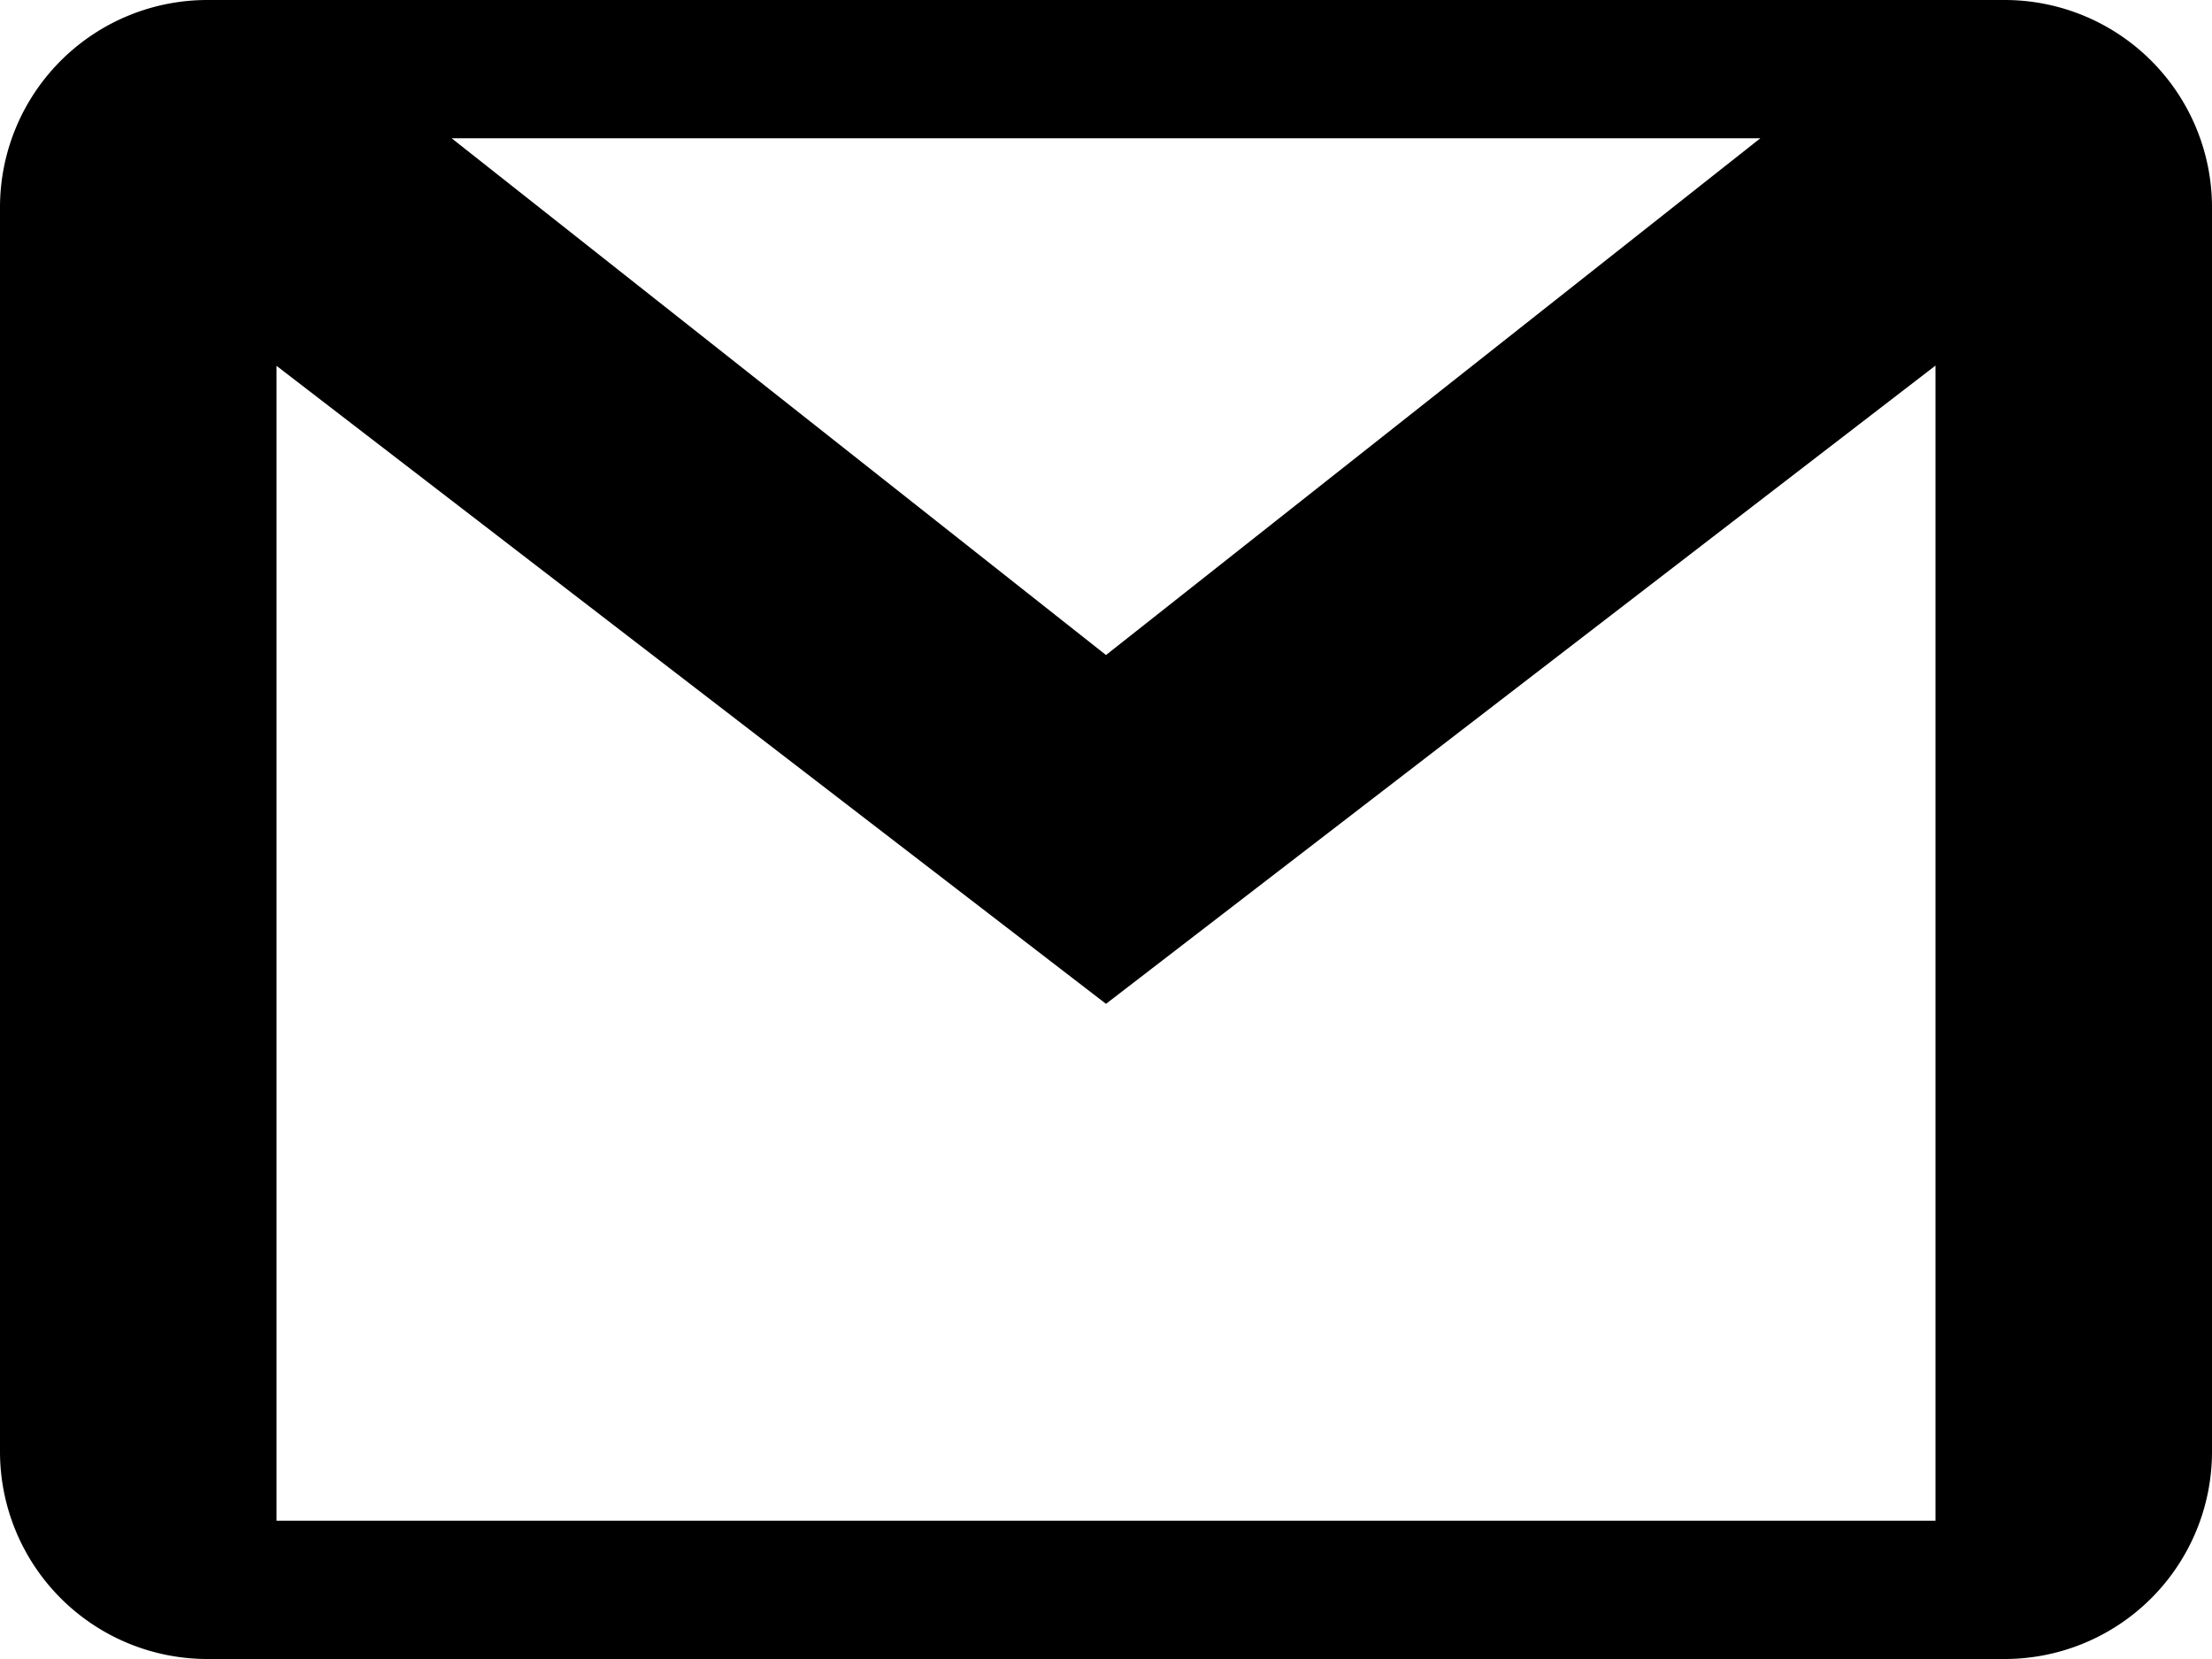 <svg xmlns="http://www.w3.org/2000/svg" width="96" height="72" viewBox="0 0 96 72">
  <g id="Gmail_Logo" data-name="Gmail Logo" transform="translate(51 -71)">
    <path id="Path_25" data-name="Path 25" d="M87,64H9a9,9,0,0,0-9,9v54a9,9,0,0,0,9,9H87a9,9,0,0,0,9-9V73A9,9,0,0,0,87,64ZM76.4,70,48,92.428,19.6,70ZM84,130H12V79.876l36,27.69,36-27.7Z" transform="translate(-51 7)"/>
  </g>
</svg>
